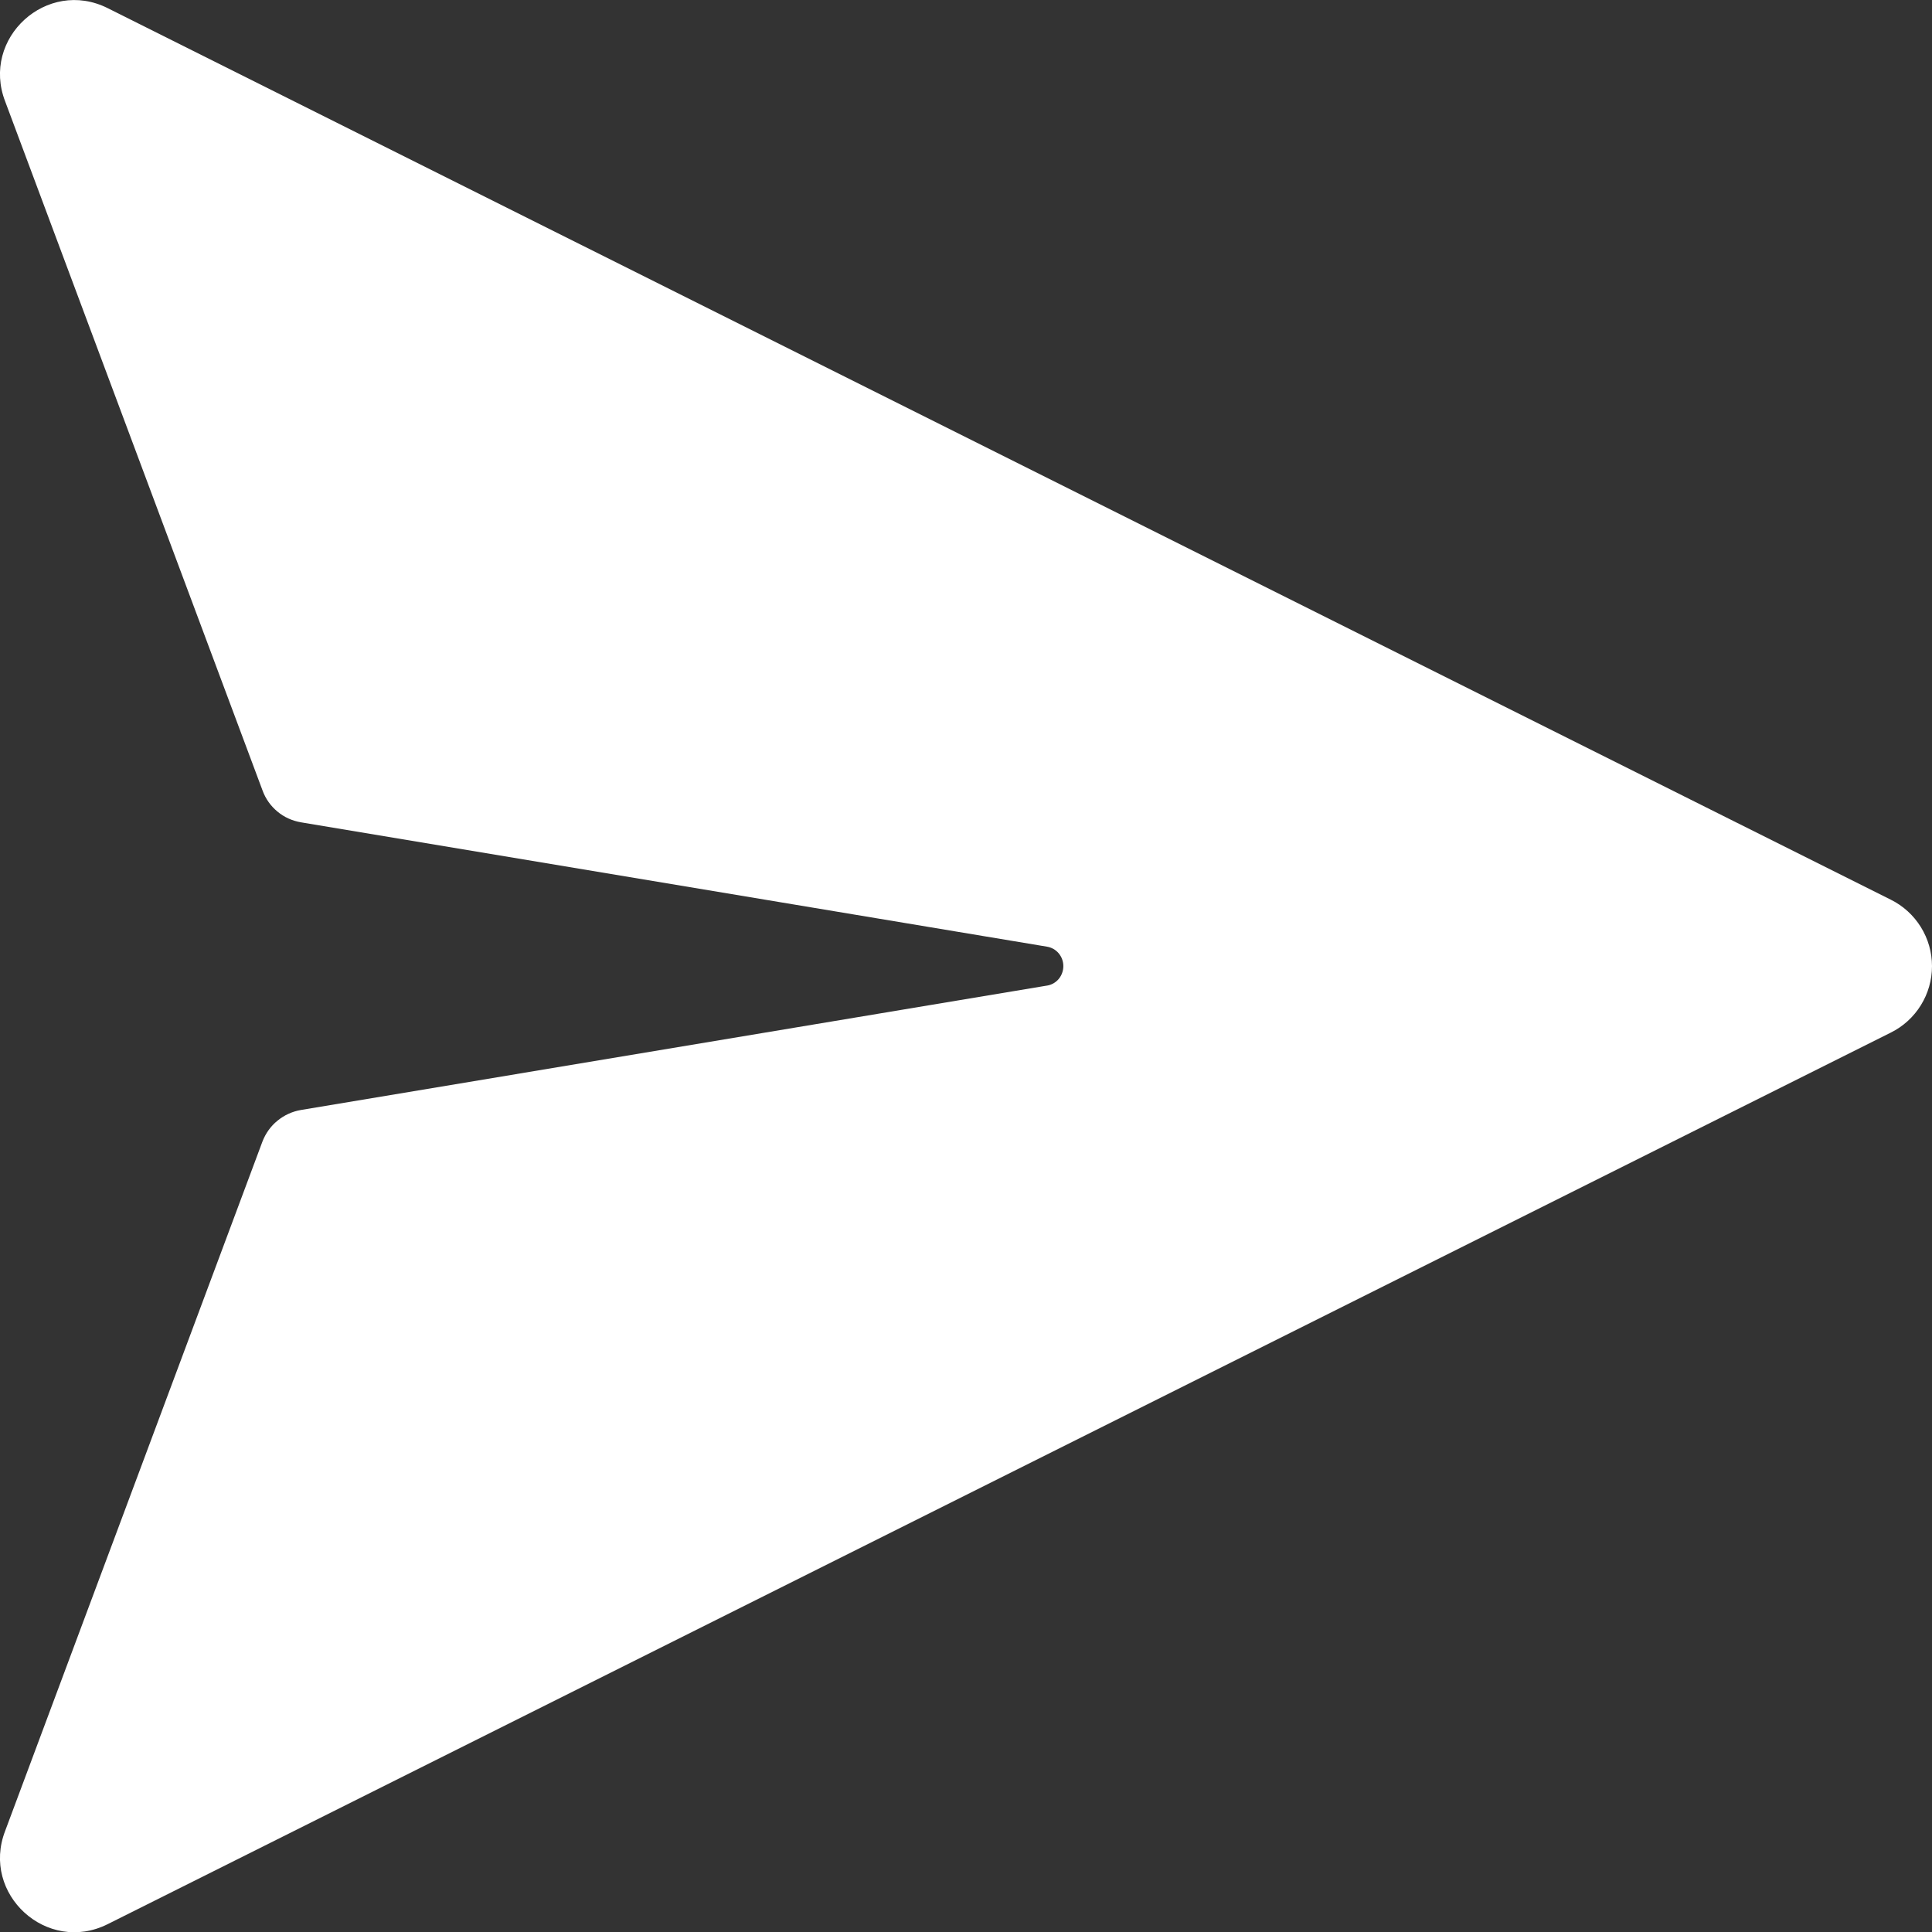 <svg width="13" height="13" viewBox="0 0 13 13" fill="none" xmlns="http://www.w3.org/2000/svg">
<rect x="0" y="0" width="13" height="13" fill="#333333" stroke="none"/>
<path d="M7.044 6.632L2.024 7.469C1.966 7.479 1.912 7.504 1.867 7.541C1.821 7.578 1.787 7.627 1.766 7.681L0.035 12.319C-0.13 12.745 0.316 13.152 0.725 12.947L12.723 6.948C12.806 6.907 12.876 6.843 12.925 6.764C12.974 6.685 13 6.594 13 6.501C13 6.408 12.974 6.317 12.925 6.238C12.876 6.159 12.806 6.095 12.723 6.054L0.725 0.055C0.316 -0.15 -0.13 0.257 0.035 0.683L1.767 5.32C1.787 5.375 1.822 5.424 1.867 5.461C1.912 5.499 1.967 5.523 2.024 5.533L7.045 6.37C7.076 6.375 7.104 6.391 7.124 6.415C7.144 6.439 7.155 6.469 7.155 6.501C7.155 6.532 7.144 6.563 7.124 6.587C7.104 6.611 7.076 6.627 7.045 6.632H7.044Z" fill="white"/>
</svg>
